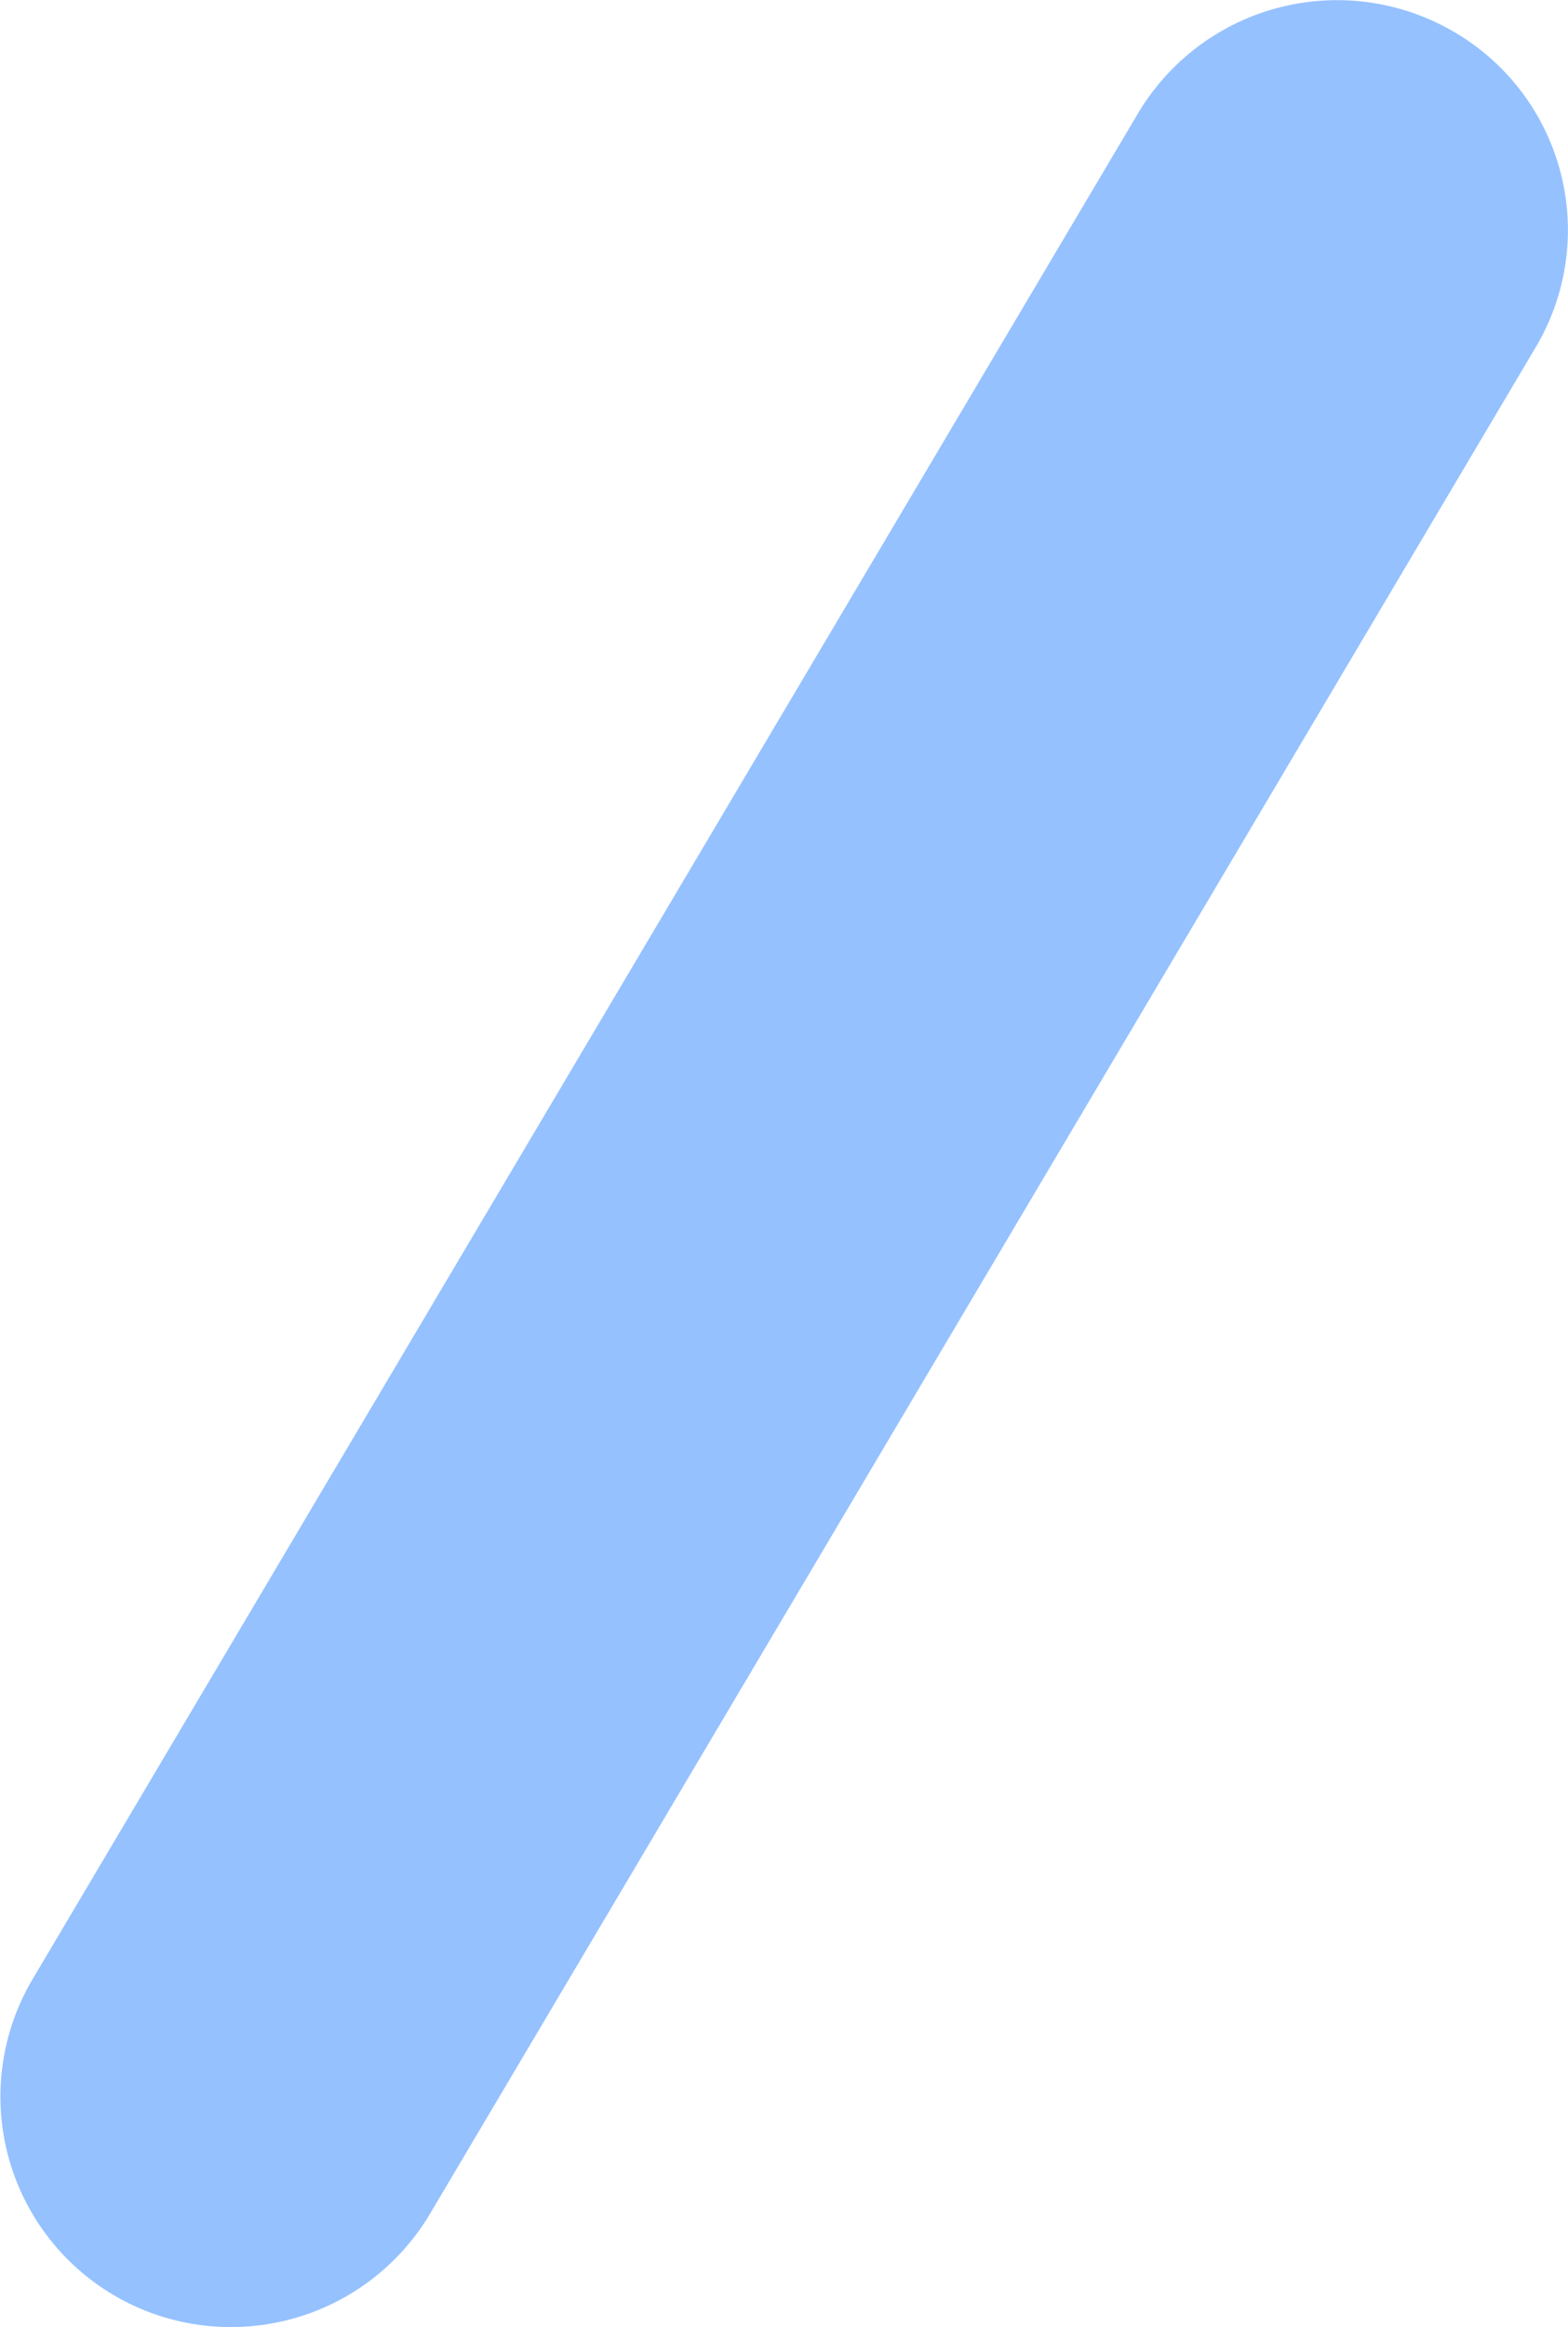 <svg xmlns="http://www.w3.org/2000/svg" width="58" height="86.001" viewBox="0 0 58 86.001"><defs><style>.a{fill:#95c1ff;}</style></defs><path class="a" d="M1489.769,1950.8a8.515,8.515,0,0,1-7.347-12.82l40.914-69a8.569,8.569,0,0,1,11.695-3,8.473,8.473,0,0,1,3.019,11.639l-40.909,69A8.56,8.56,0,0,1,1489.769,1950.8Z" transform="translate(-1481.238 -1864.796)"/></svg>